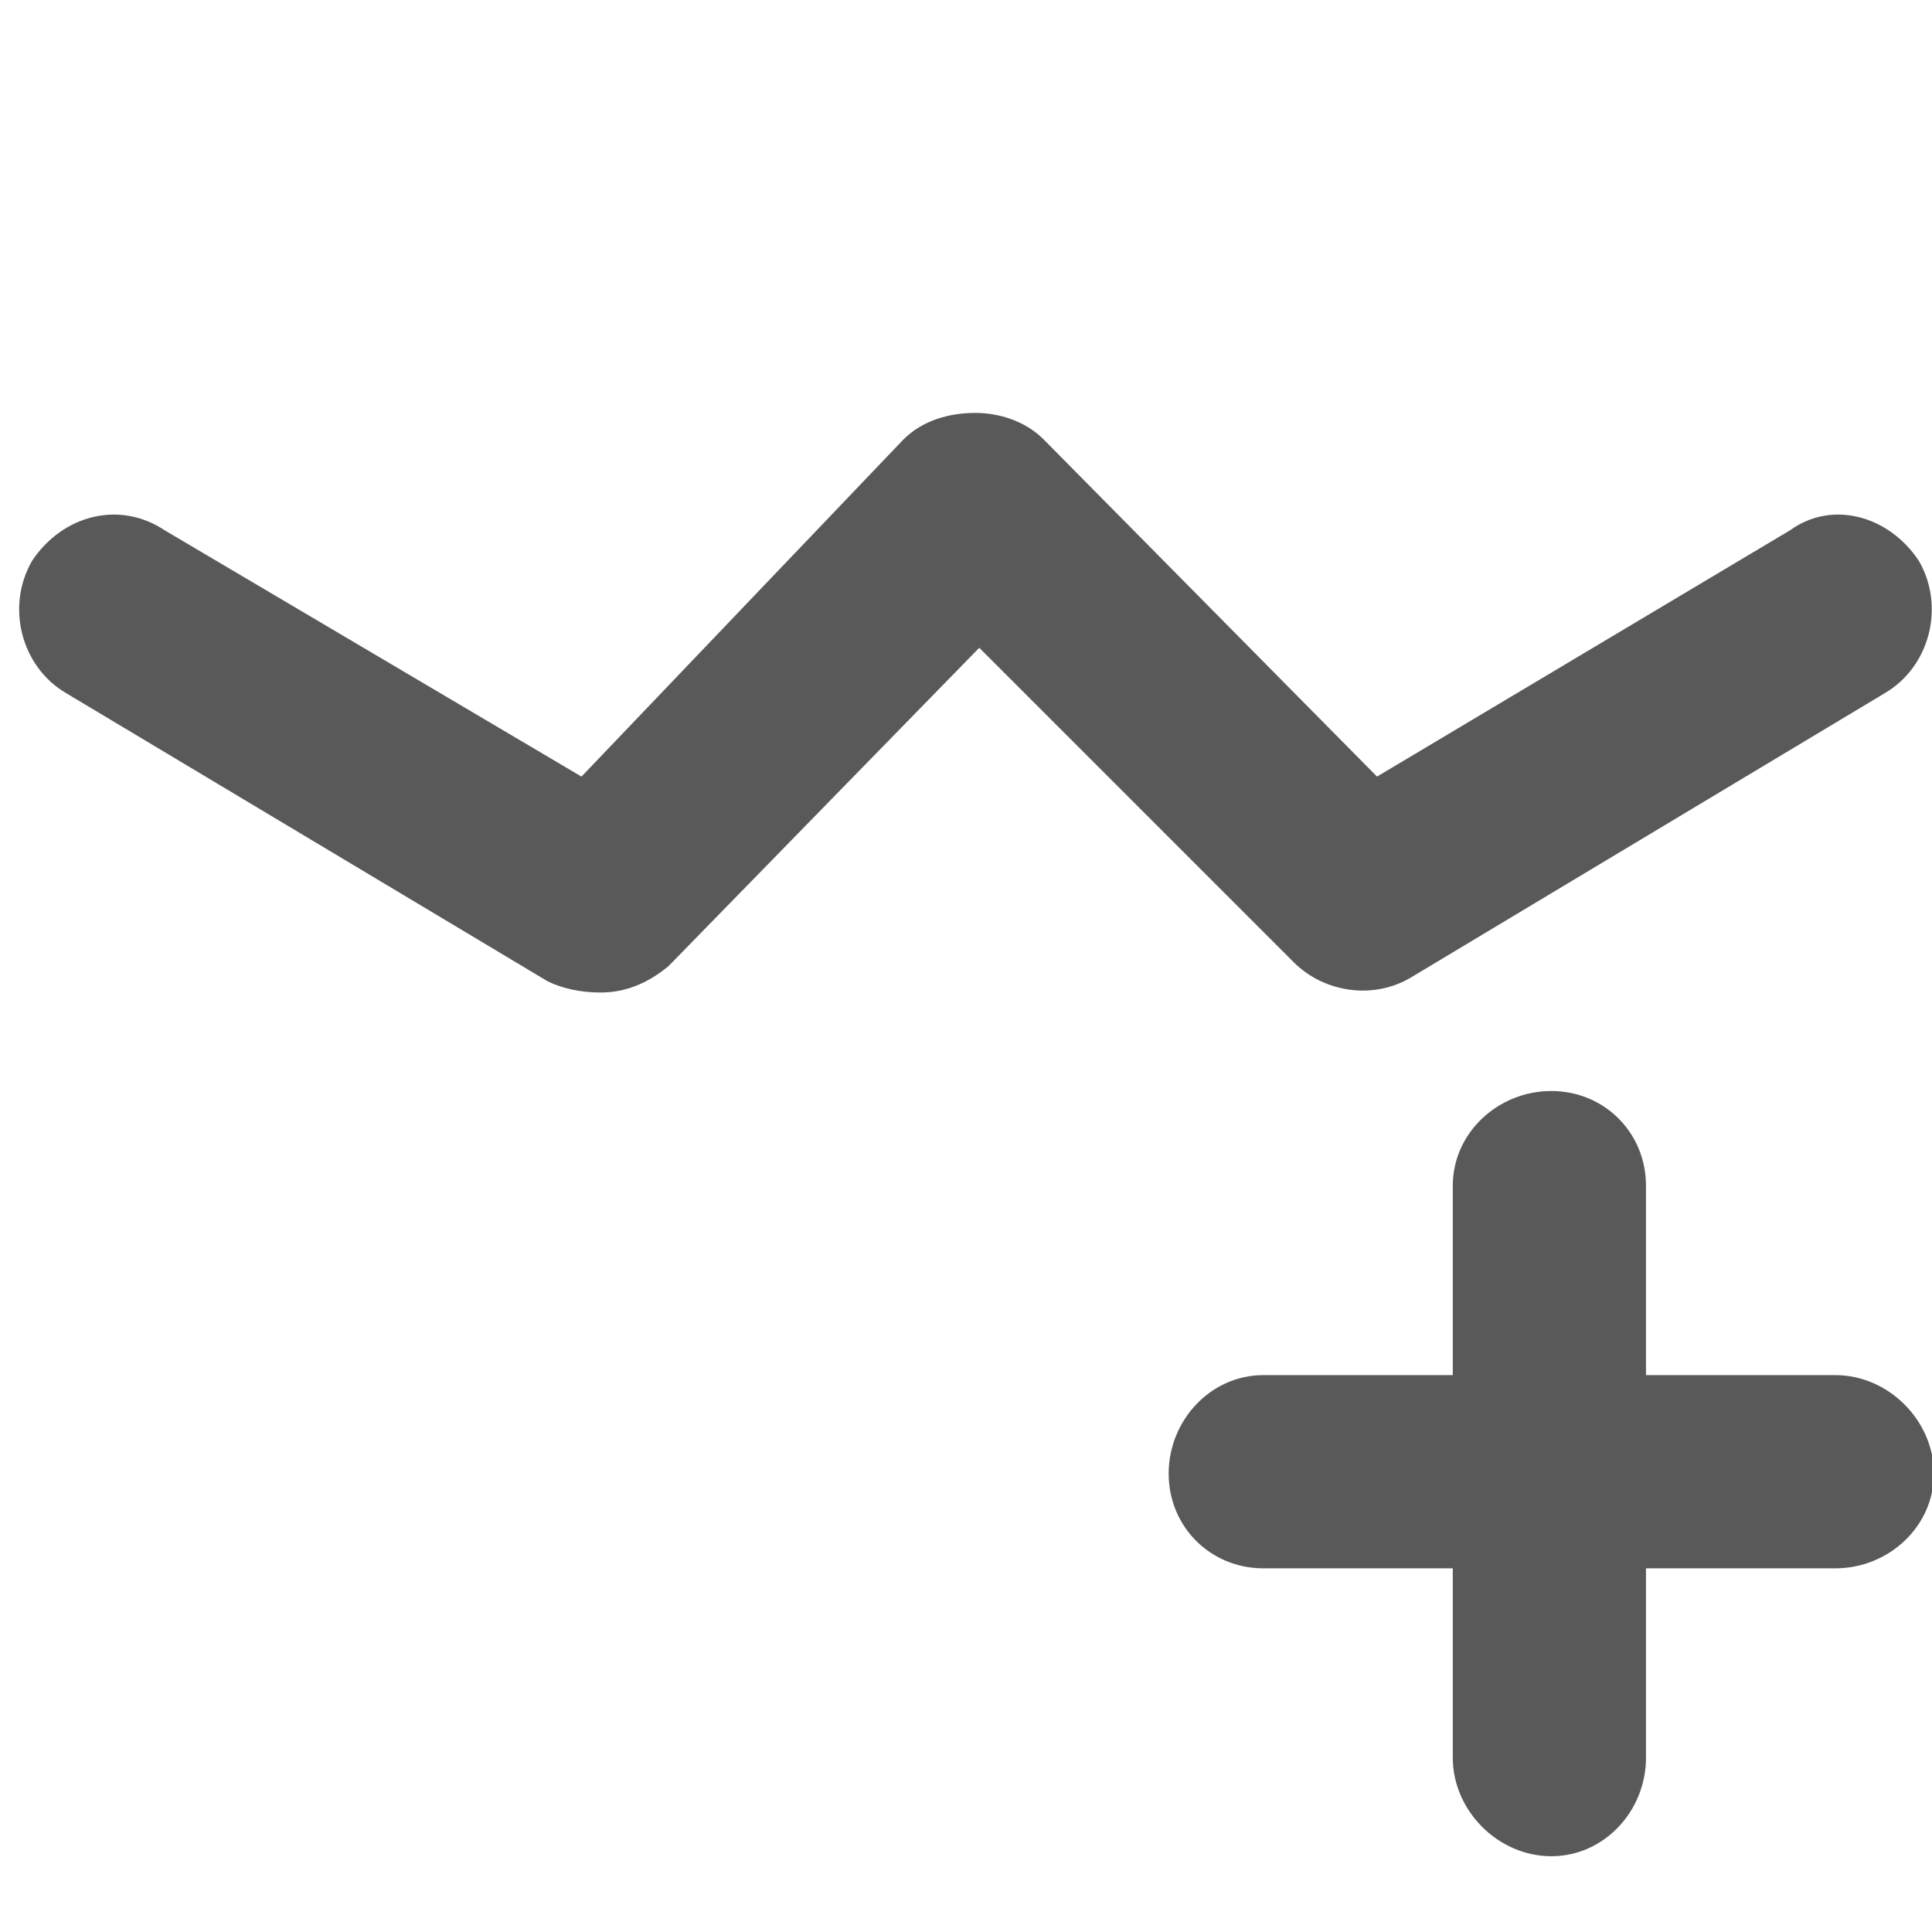 <svg xmlns="http://www.w3.org/2000/svg" version="1.1" xmlns:xlink="http://www.w3.org/1999/xlink" viewBox="0 0 510 510" preserveAspectRatio="xMidYMid">
                    <defs><style>.cls-1{fill:#595959;}</style></defs>
                    <title>add-polyline</title>
                    <g id="Layer_2" data-name="Layer 2"><g id="add-polyline">
                    <path class="cls-1" d="M434.5 363h50c14 0 26 12 26 26s-12 25-26 25h-50v50c0 14-11 26-25 26s-26-12-26-26v-50h-50c-14 0-25-11-25-25s11-26 25-26h50v-50c0-14 12-25 26-25s25 11 25 25v50zm63-180l-125 75c-10 6-23 4-31-4l-83-83-82 84c-6 5-12 7-18 7-5 0-10-1-14-3l-127-76c-12-7-16-23-9-35 8-12 23-16 35-8l110 65 85-89c5-5 12-7 19-7 6 0 13 2 18 7l88 89 109-65c11-8 26-4 34 8 7 12 3 28-9 35z"></path>
                    </g></g>
                    </svg>